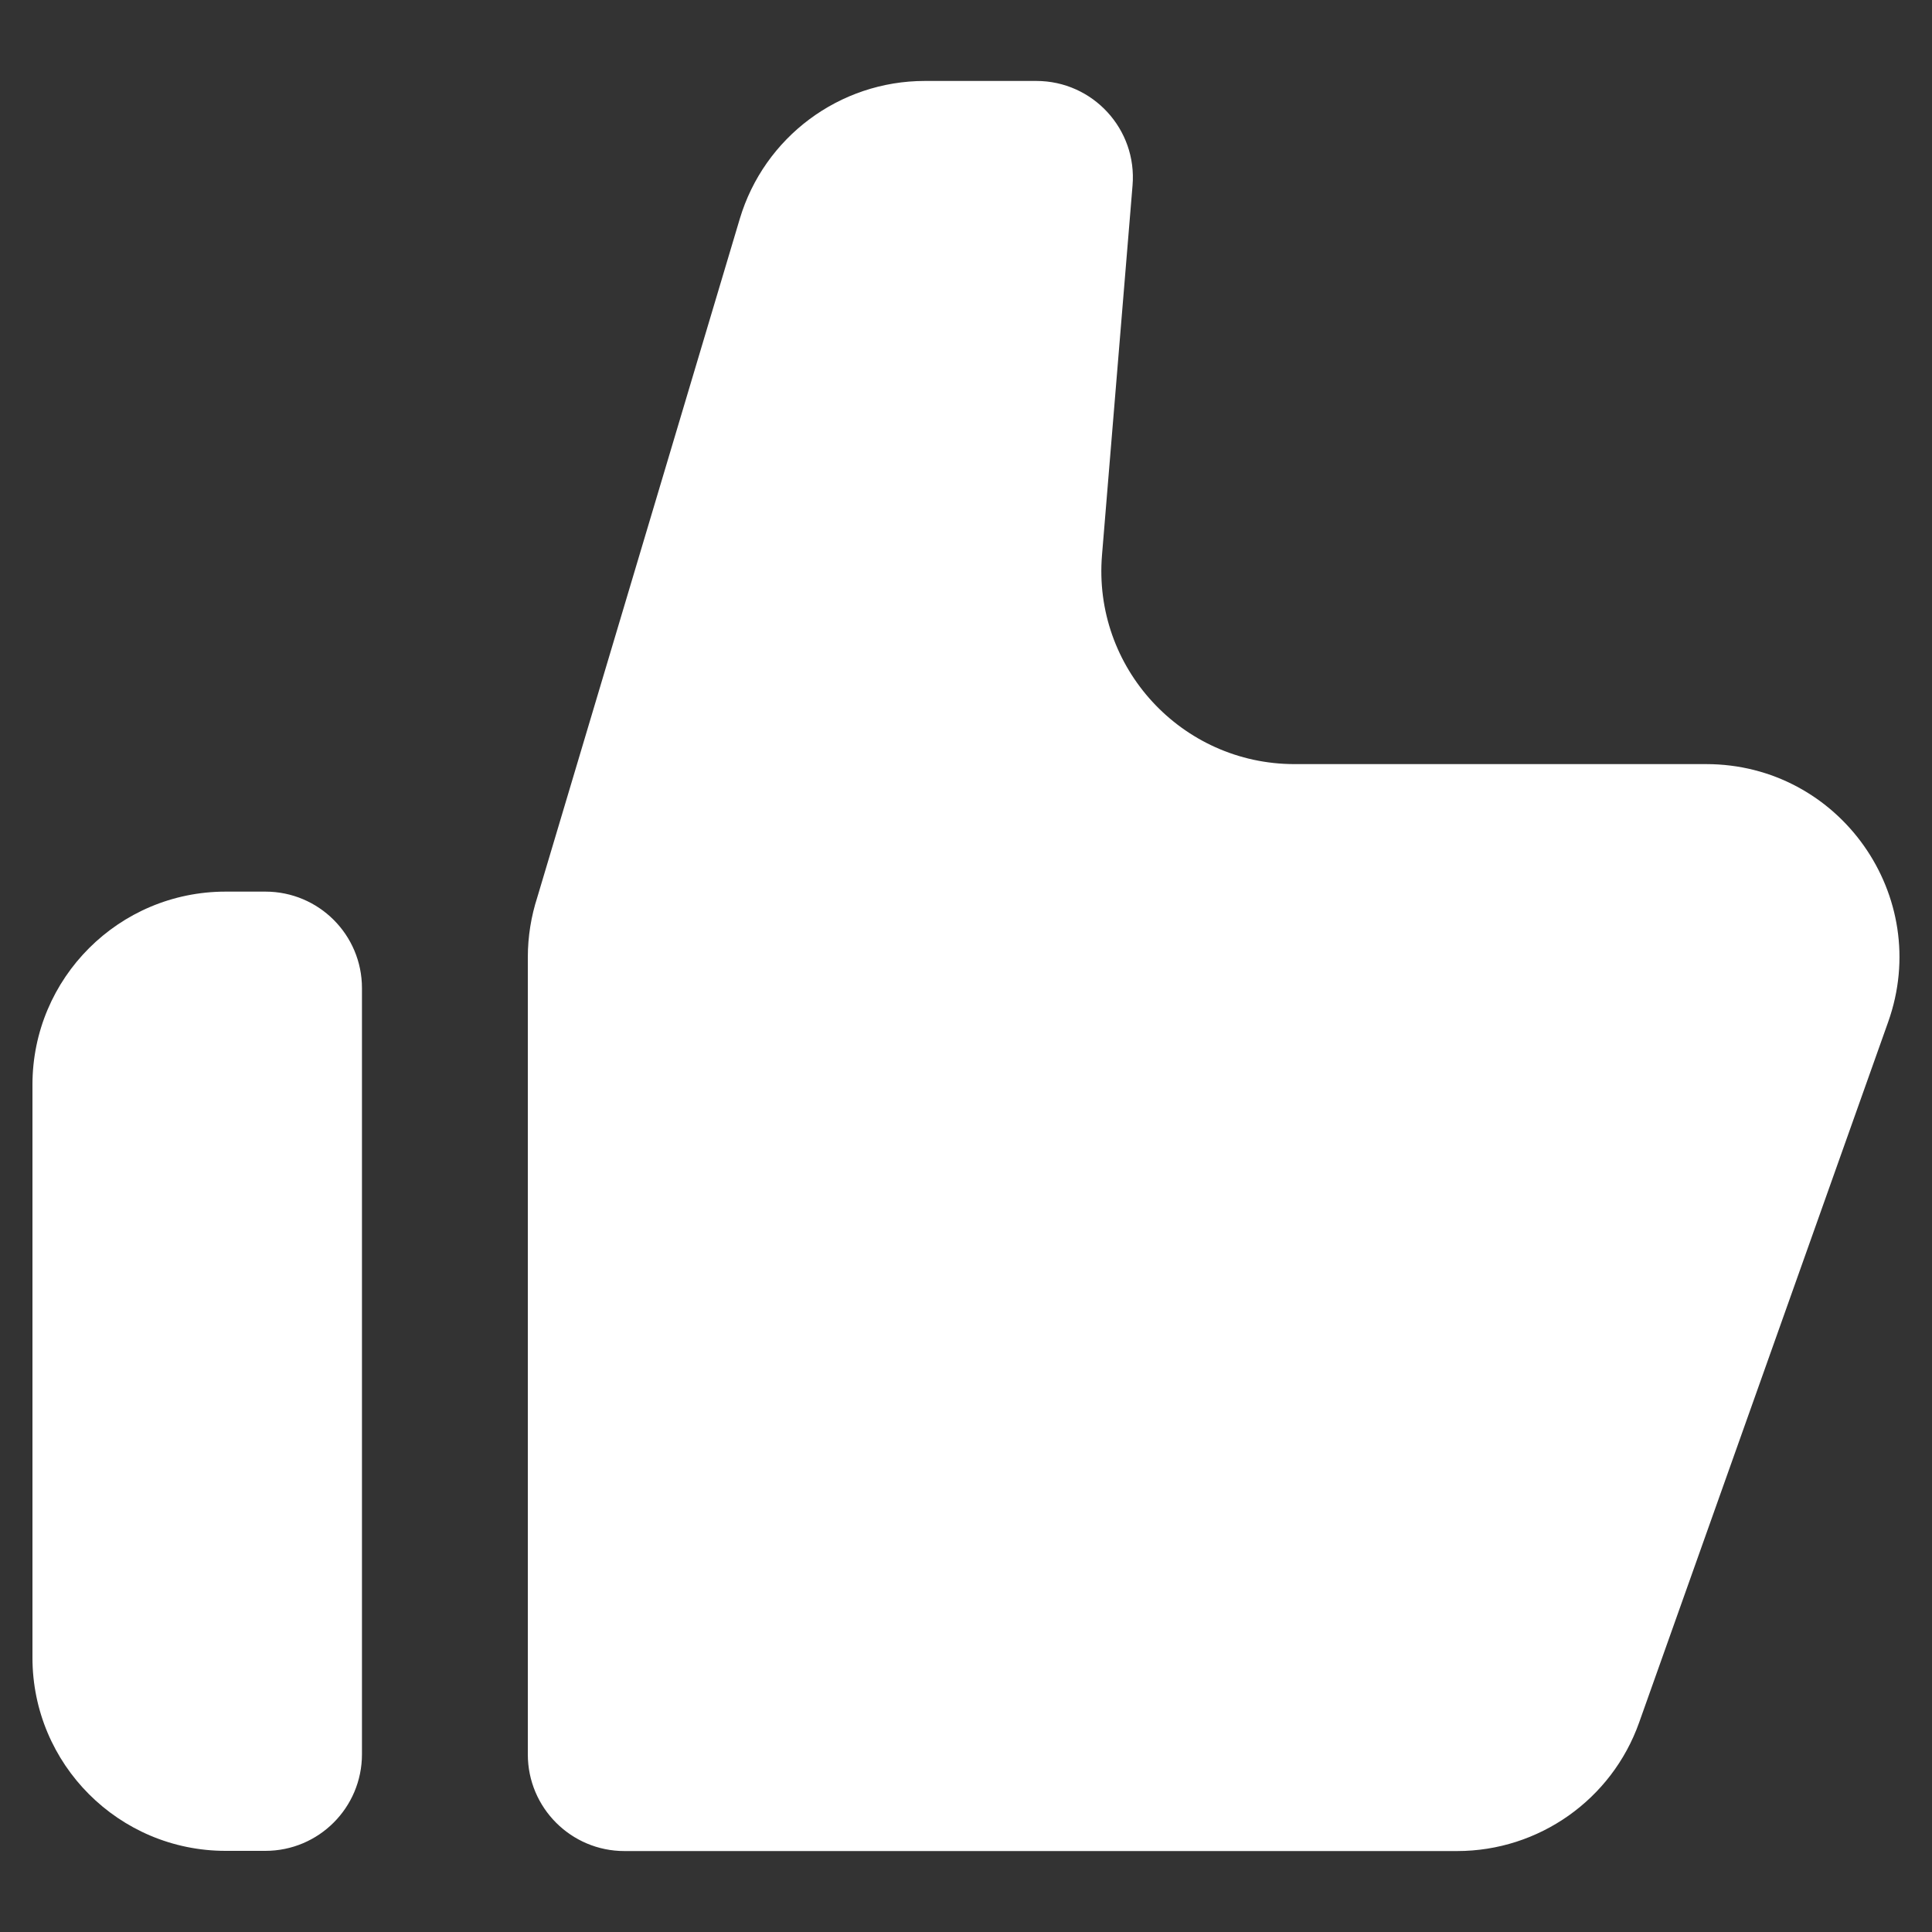<svg width="20" height="20" viewBox="0 0 20 20" fill="none" xmlns="http://www.w3.org/2000/svg">
<rect x="0" y="0" width="20" height="20" fill="#333333" stroke="none"/>
<path fill-rule="evenodd" clip-rule="evenodd" d="M7.658 2.266L5.562 9.289L5.562 9.289C5.499 9.484 5.464 9.693 5.464 9.91V18.162C5.464 18.714 5.912 19.162 6.464 19.162H15.084C15.93 19.162 16.685 18.629 16.968 17.832L19.546 10.58C20.009 9.278 19.044 7.91 17.662 7.91H16.234L16.234 7.91H13.401C12.231 7.91 11.311 6.91 11.408 5.745L11.724 1.92C11.773 1.338 11.313 0.838 10.728 0.838H9.574C8.69 0.838 7.911 1.419 7.658 2.266ZM2.336 9.23C1.231 9.23 0.336 10.125 0.336 11.229V17.16C0.336 18.264 1.231 19.16 2.336 19.16H2.747C3.3 19.16 3.747 18.712 3.747 18.16V10.229C3.747 9.677 3.3 9.23 2.747 9.23H2.336Z" fill="white"/>
</svg>

